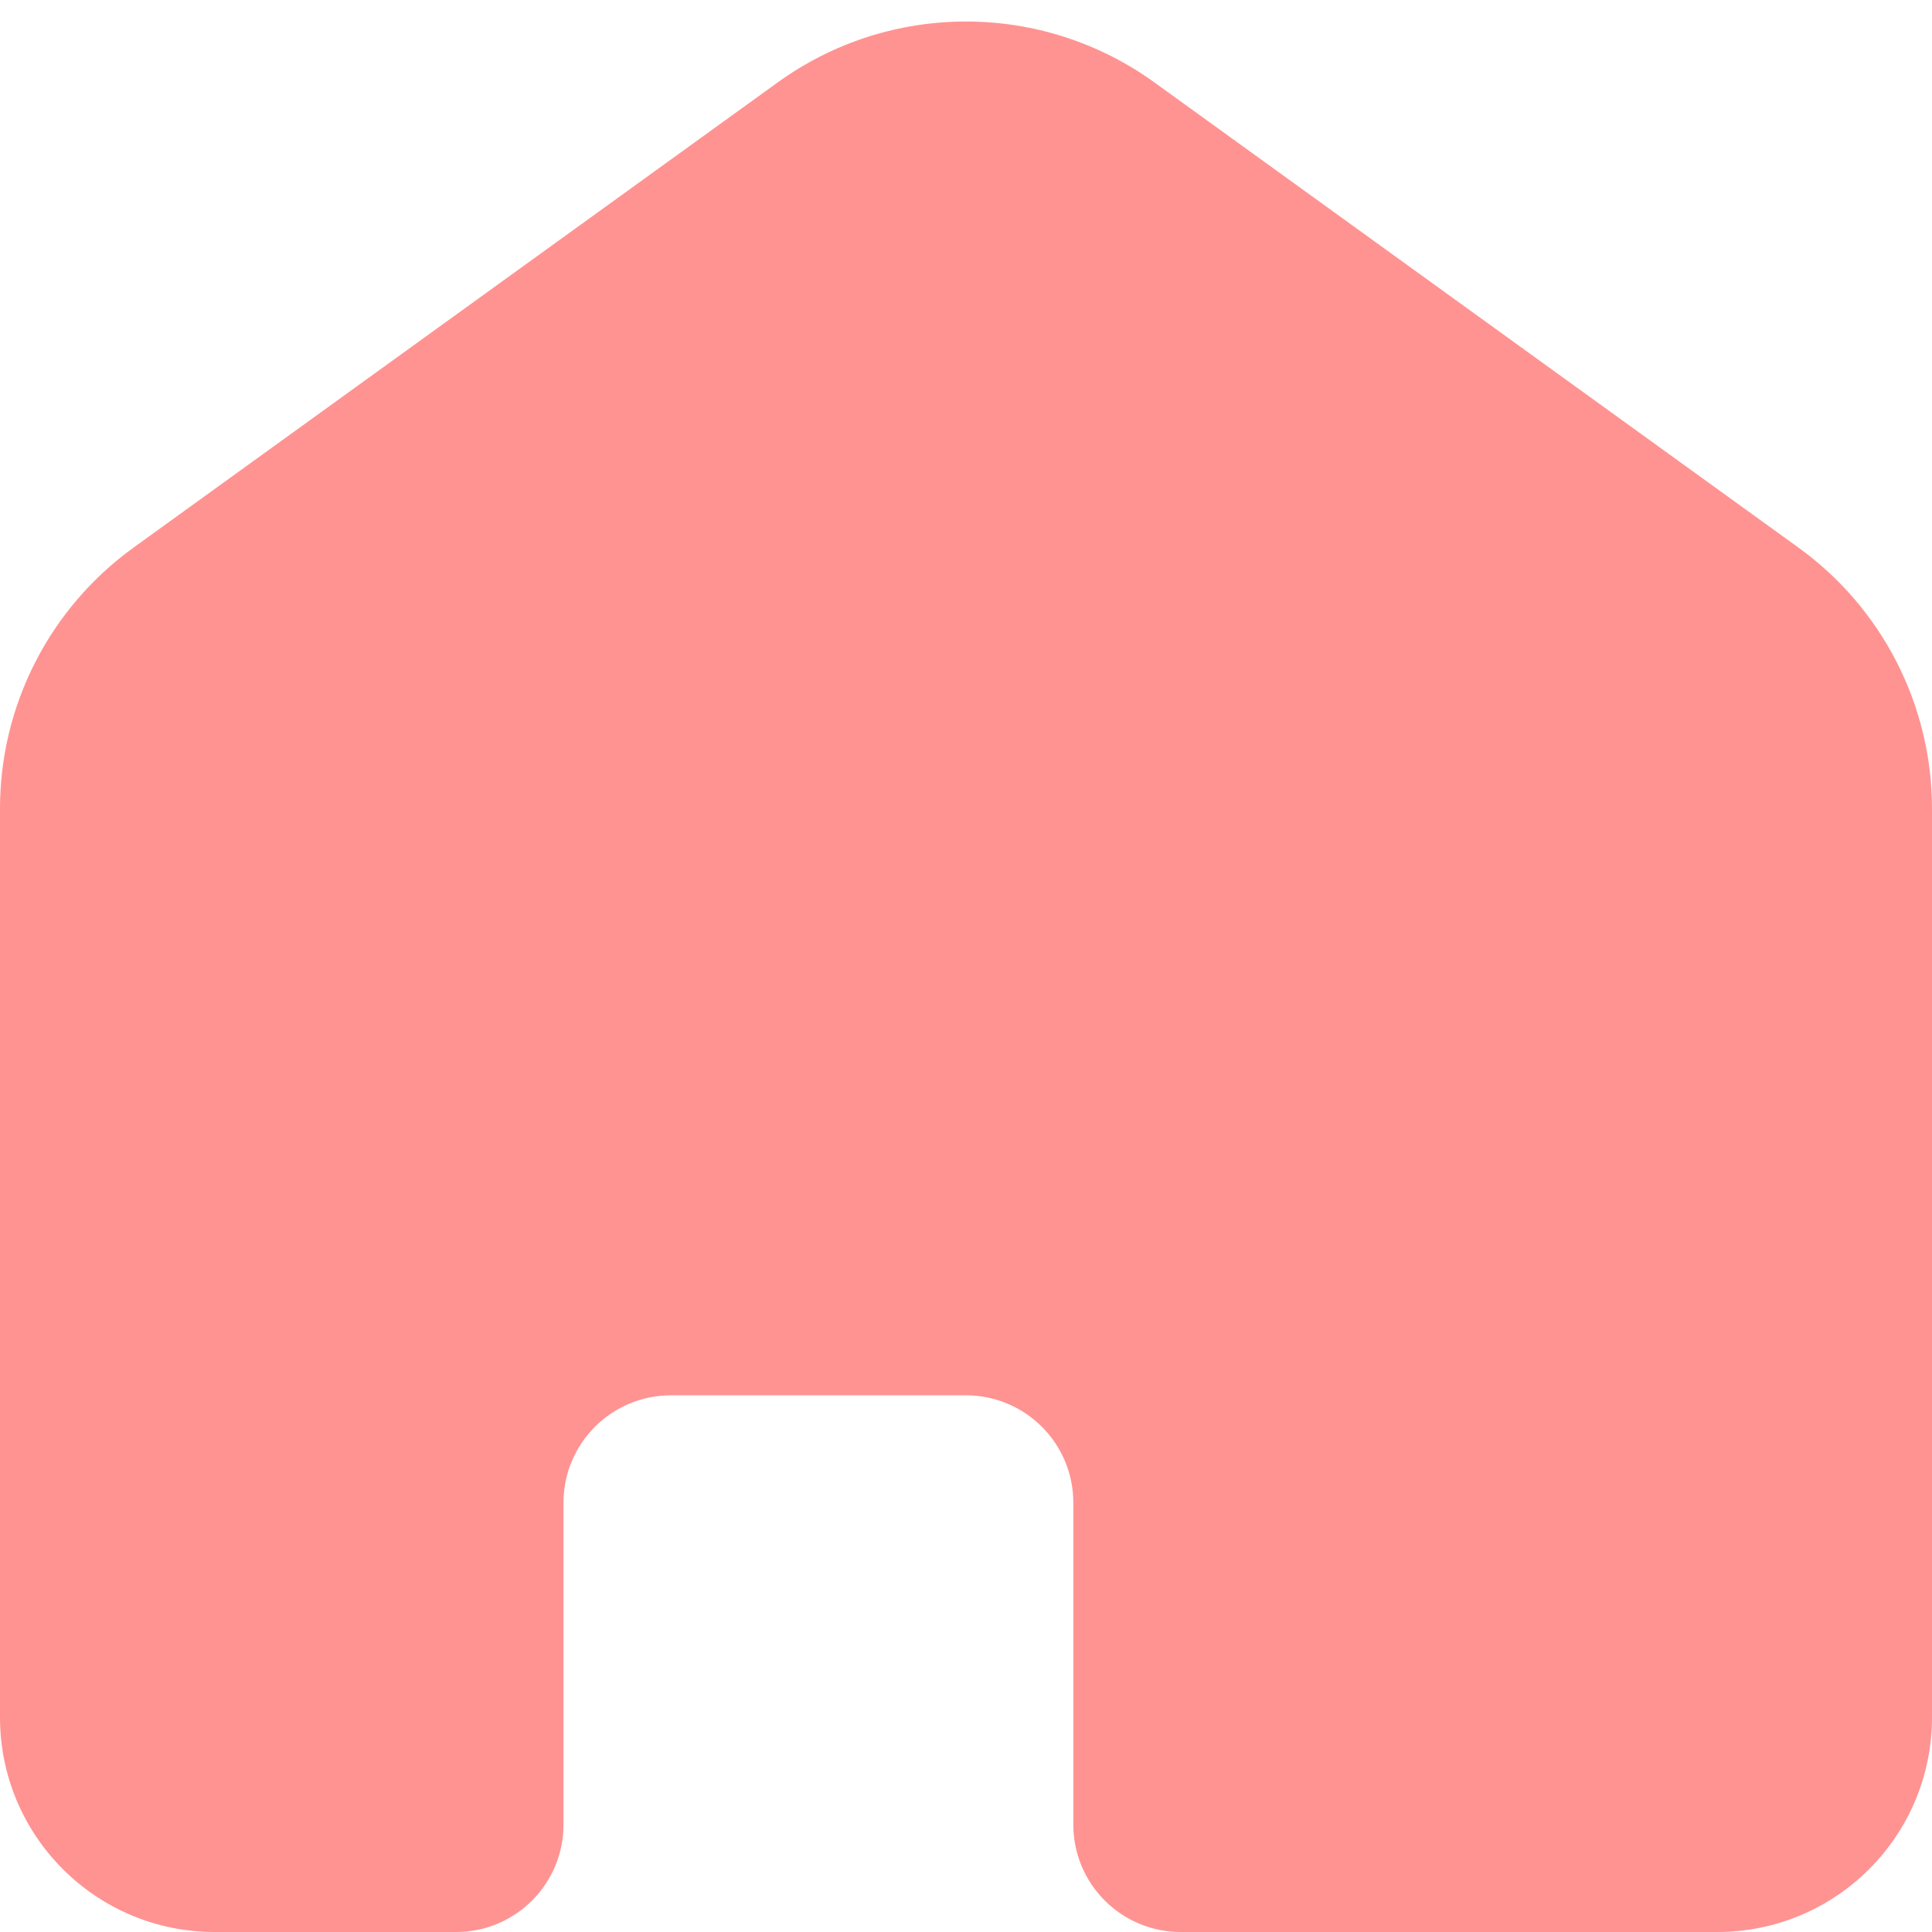 <svg width="18" height="18" viewBox="0 0 18 18" fill="none" xmlns="http://www.w3.org/2000/svg">
<path d="M0 7.534C0 6.571 0.463 5.666 1.244 5.102L7.244 0.769C8.292 0.011 9.708 0.011 10.757 0.769L16.756 5.102C17.537 5.666 18 6.571 18 7.534V16C18 17.105 17.105 18 16 18H11C10.448 18 10 17.552 10 17V14C10 13.448 9.552 13 9 13H6.25C5.698 13 5.25 13.448 5.25 14V17C5.25 17.552 4.802 18 4.25 18H2C0.895 18 0 17.105 0 16V7.534Z" fill="#FF9392"/>
</svg>
